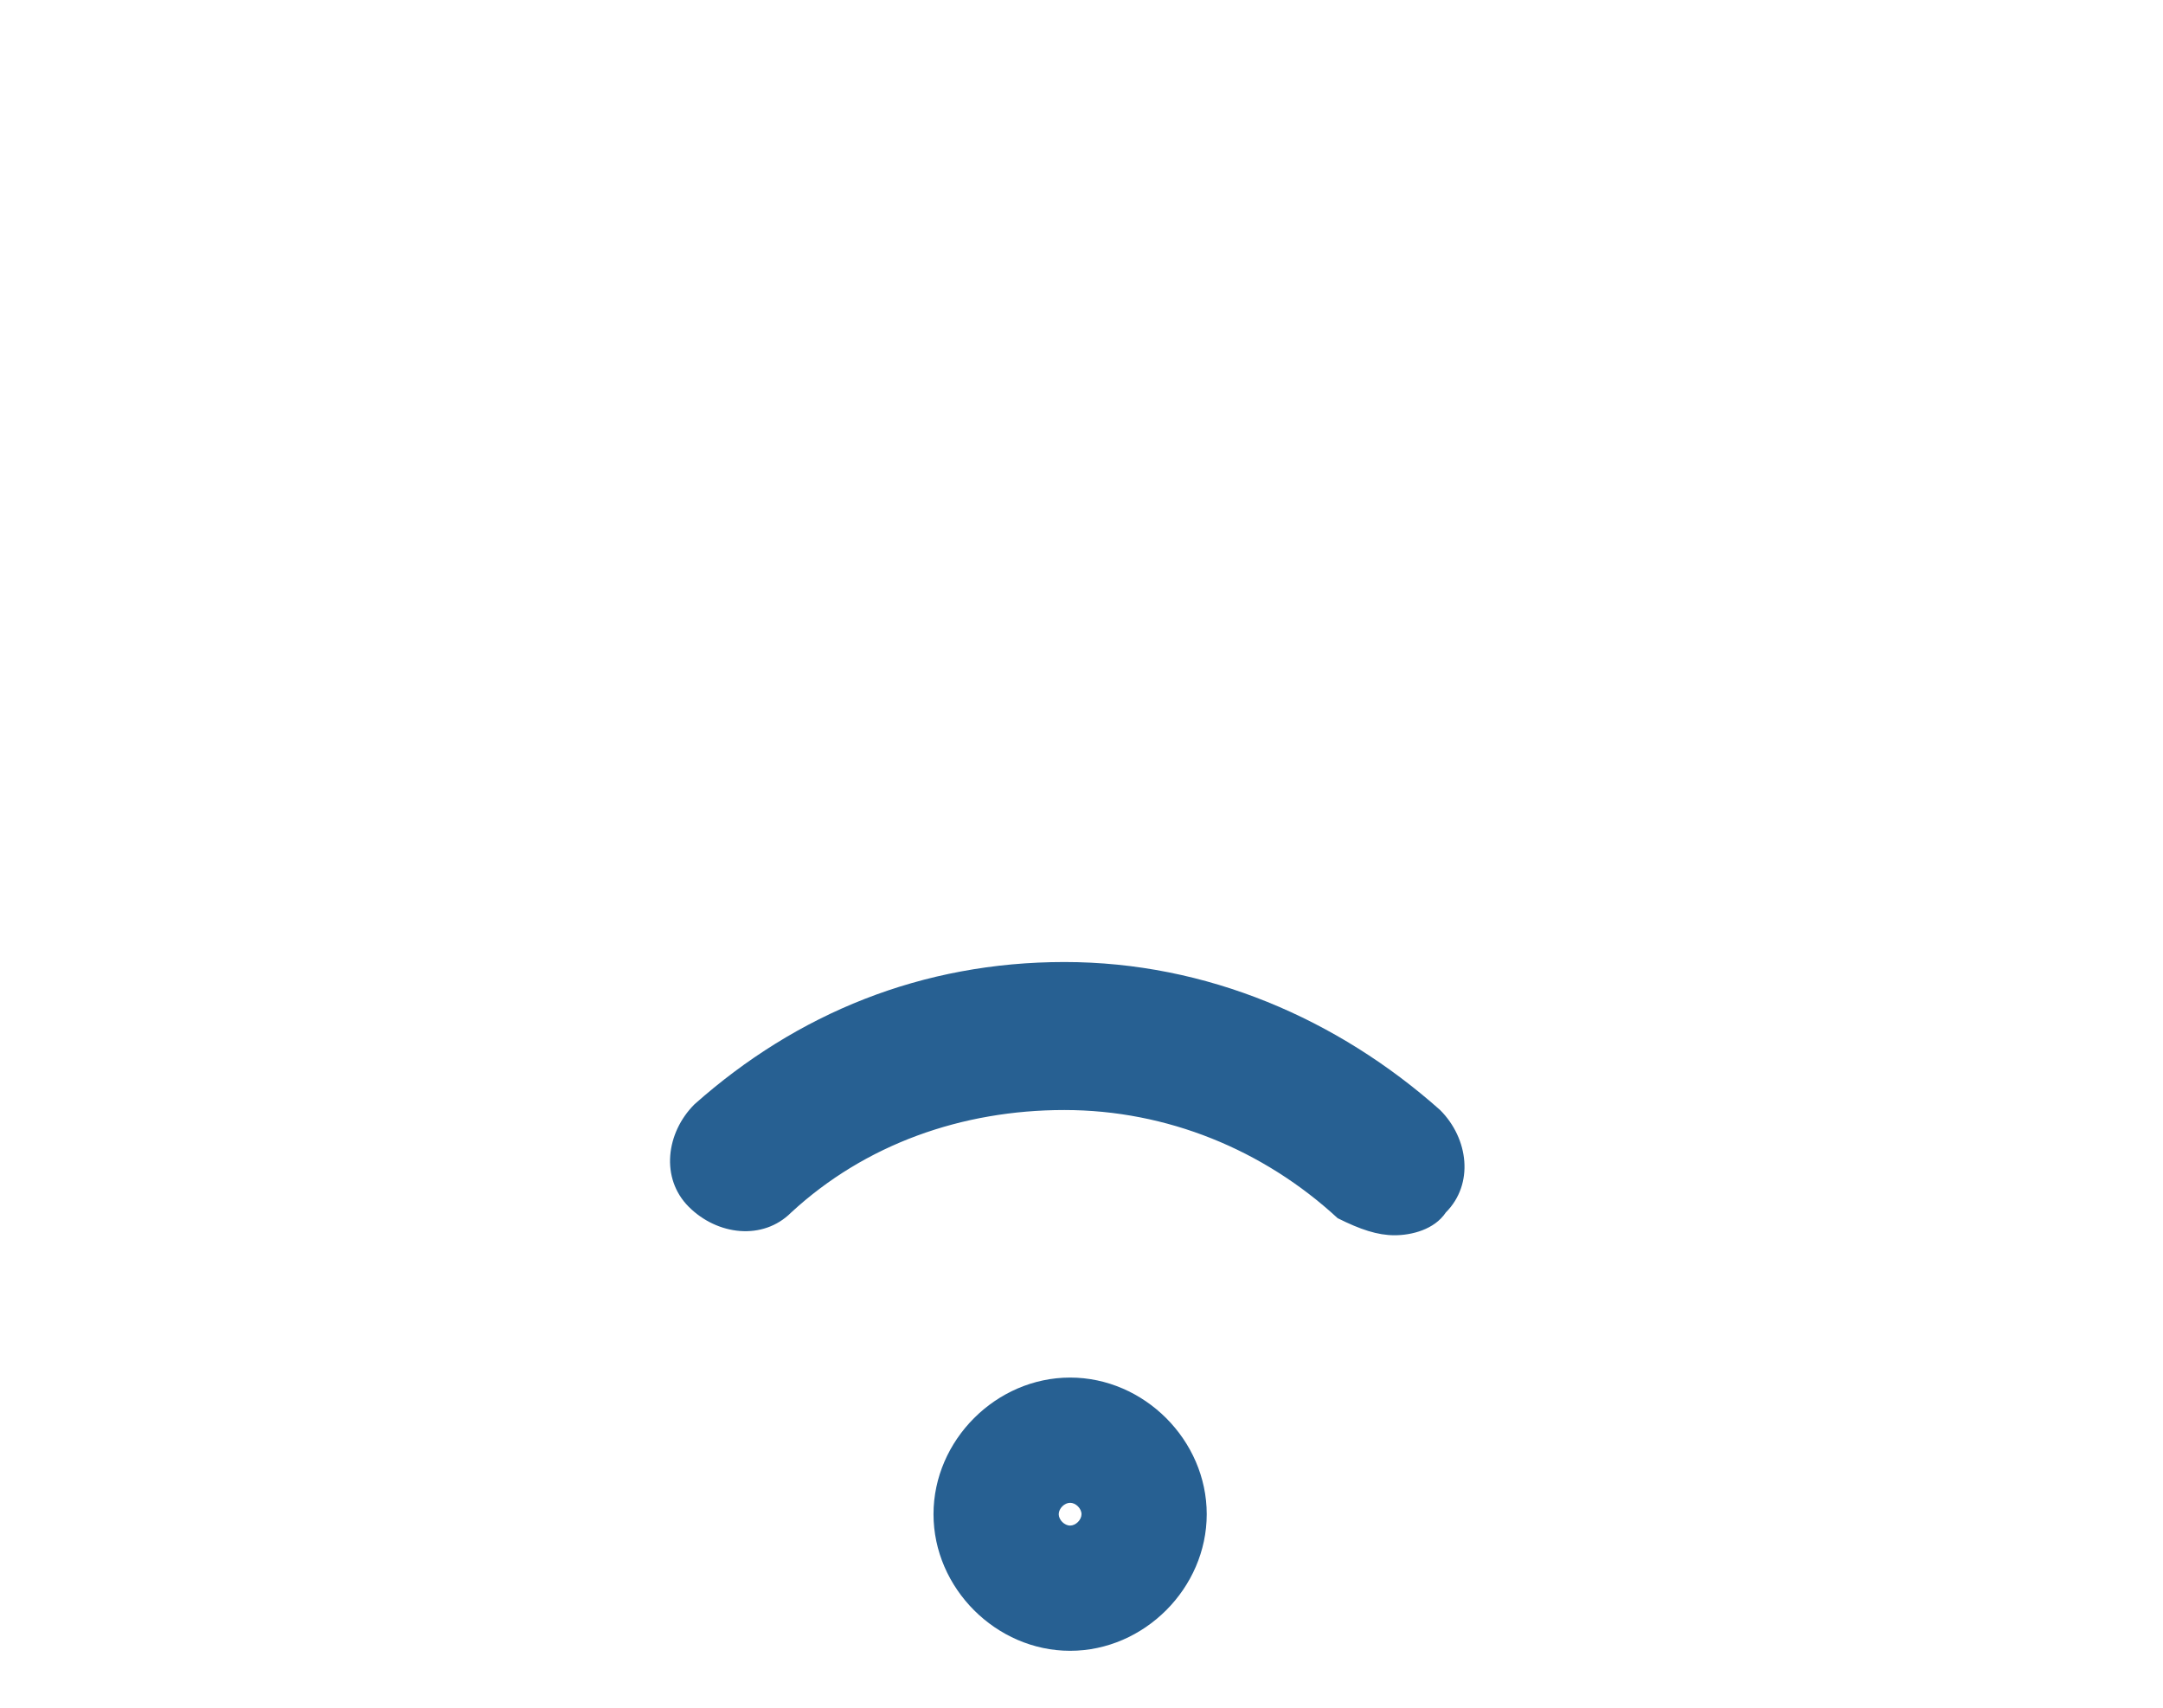 <?xml version="1.0" encoding="utf-8"?>
<!-- Generator: Adobe Illustrator 17.1.0, SVG Export Plug-In . SVG Version: 6.00 Build 0)  -->
<!DOCTYPE svg PUBLIC "-//W3C//DTD SVG 1.1//EN" "http://www.w3.org/Graphics/SVG/1.1/DTD/svg11.dtd">
<svg version="1.1" id="Layer_1" xmlns="http://www.w3.org/2000/svg" xmlns:xlink="http://www.w3.org/1999/xlink" x="0px" y="0px"
	 viewBox="0 0 38 30" enable-background="new 0 0 38 30" xml:space="preserve">
<g>
	<g>
		<g>
			<path fill="#276092" d="M16.4,26.6c0,1.3,1.1,2.4,2.4,2.4s2.4-1.1,2.4-2.4c0-1.3-1.1-2.4-2.4-2.4C17.5,24.2,16.4,25.3,16.4,26.6z
				 M19,26.6c0,0.1-0.1,0.2-0.2,0.2c-0.1,0-0.2-0.1-0.2-0.2c0-0.1,0.1-0.2,0.2-0.2C18.9,26.4,19,26.5,19,26.6z"/>
			<path fill="#276092" d="M24.5,21.7c0.3,0,0.7-0.1,0.9-0.4c0.5-0.5,0.4-1.3-0.1-1.8c-1.8-1.6-4.1-2.6-6.6-2.6s-4.7,0.9-6.5,2.5
				c-0.5,0.5-0.6,1.3-0.1,1.8c0.5,0.5,1.3,0.6,1.8,0.1c1.3-1.2,3-1.8,4.8-1.8c1.8,0,3.5,0.7,4.8,1.9C23.9,21.6,24.2,21.7,24.5,21.7z
				"/>
		</g>
	</g>
</g>
</svg>
